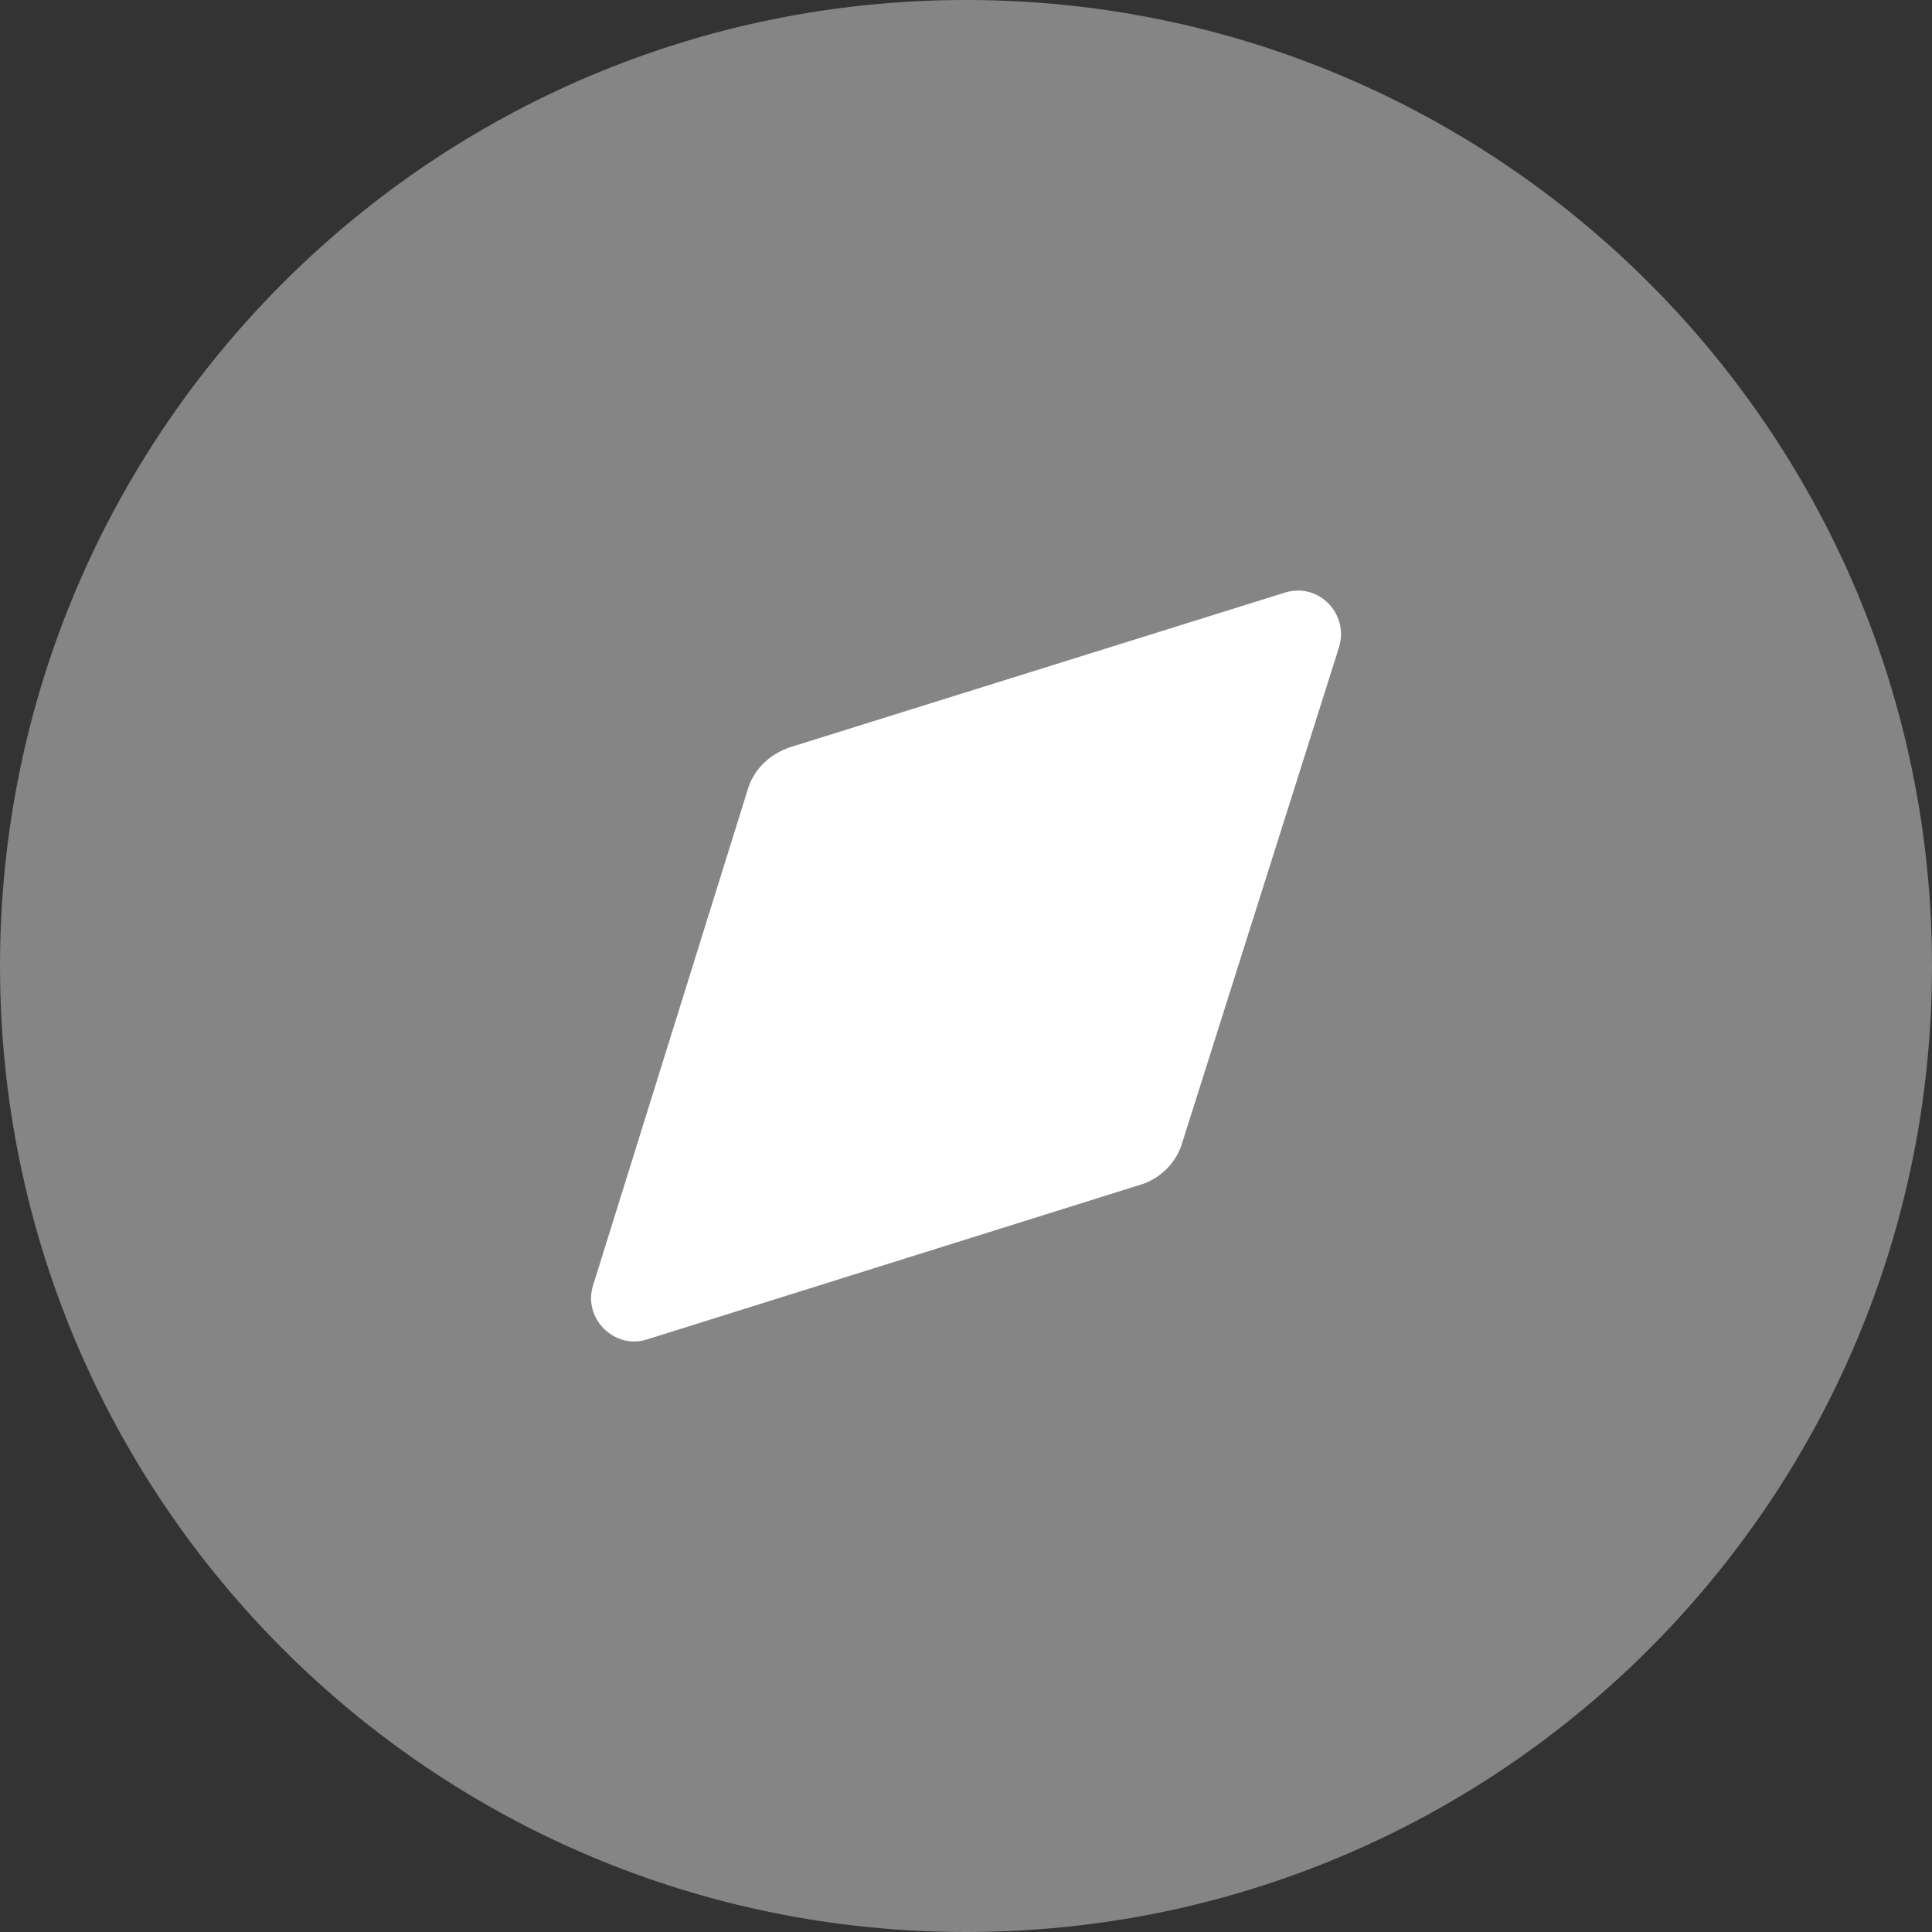 <svg width="20" height="20" viewBox="0 0 20 20" fill="none" xmlns="http://www.w3.org/2000/svg">
<rect x="0" y="0" width="20" height="20" fill="#333333" stroke="none"/>
<g id="Discovery">
<path id="Fill 1" opacity="0.4" d="M20 10C20 15.523 15.523 20 10 20C4.477 20 -0 15.523 -0 10C-0 4.478 4.477 -9.15527e-05 10 -9.15527e-05C15.523 -9.15527e-05 20 4.478 20 10Z" fill="white"/>
<path id="Fill 4" d="M13.86 6.705L12.24 11.825C12.18 12.035 12.01 12.205 11.8 12.266L6.7 13.865C6.36 13.976 6.03 13.645 6.14 13.305L7.74 8.175C7.8 7.965 7.97 7.805 8.18 7.735L13.3 6.135C13.65 6.025 13.97 6.355 13.86 6.705Z" fill="white"/>
</g>
</svg>
